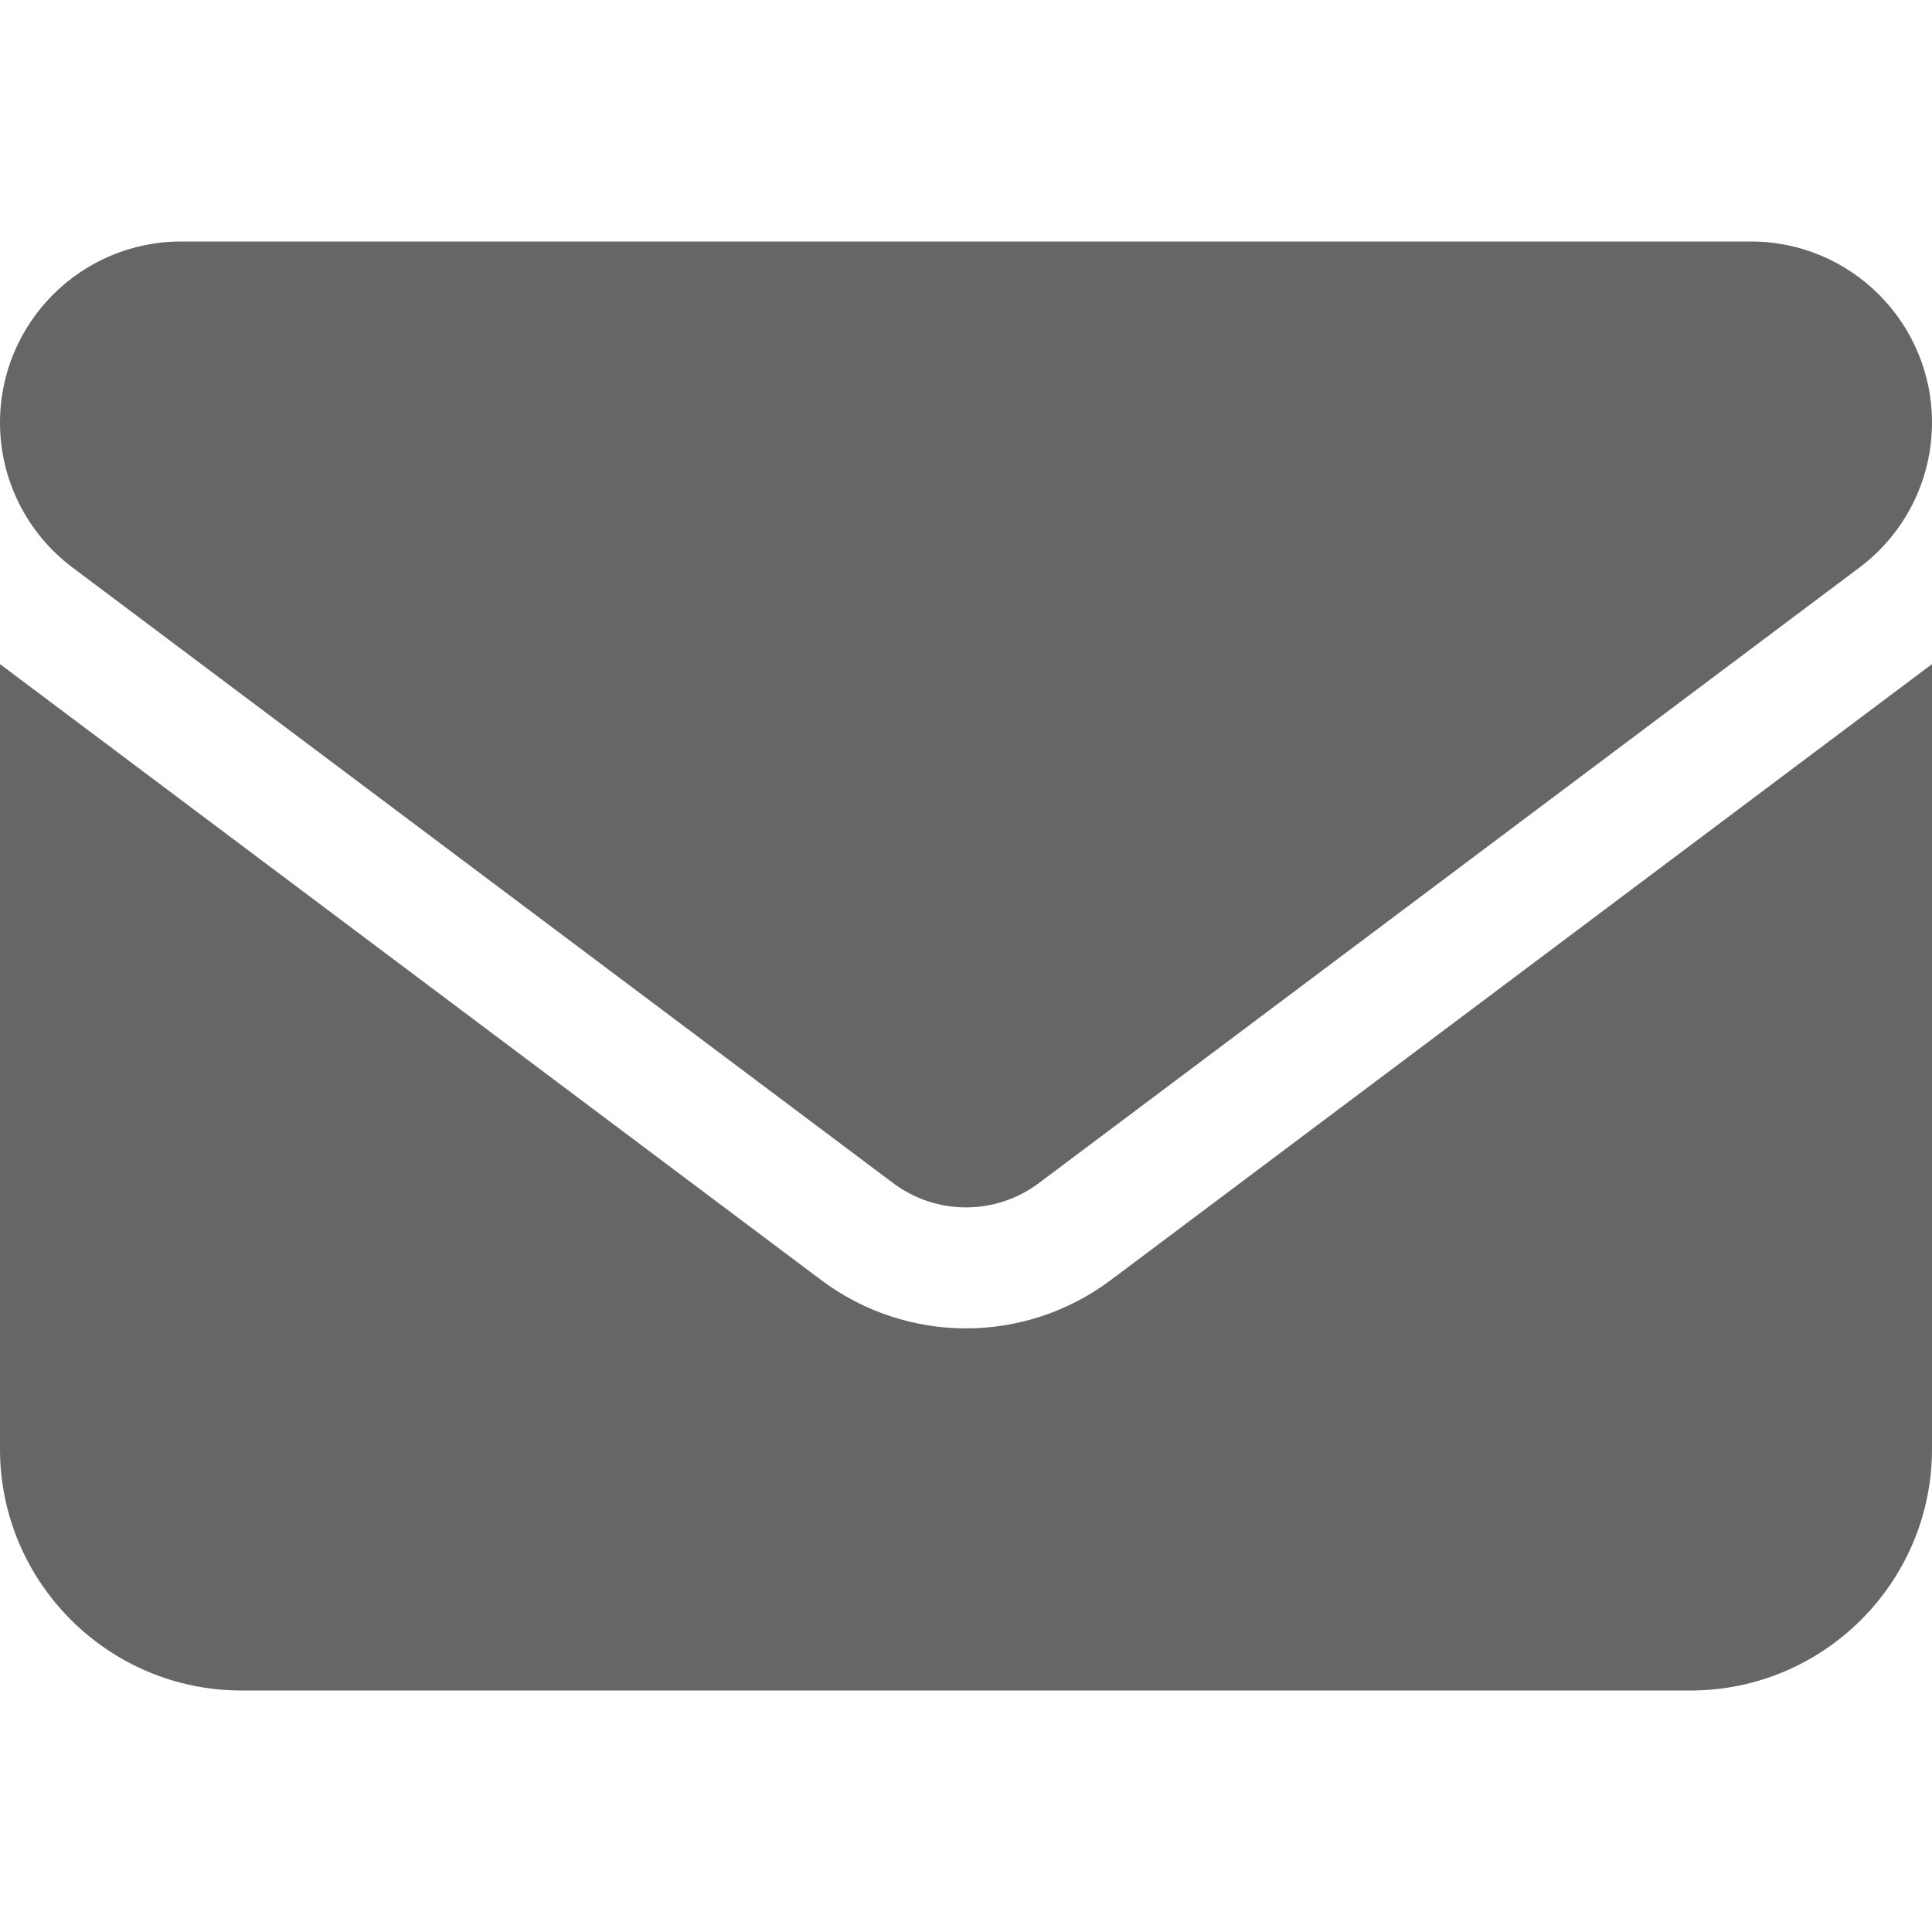 <svg width="23" height="23" viewBox="0 0 23 23" fill="none" xmlns="http://www.w3.org/2000/svg">
<path d="M2.156 2.875C0.966 2.875 0 3.841 0 5.031C0 5.71 0.319 6.347 0.863 6.756L10.637 14.088C11.15 14.469 11.85 14.469 12.363 14.088L22.137 6.756C22.681 6.347 23 5.71 23 5.031C23 3.841 22.034 2.875 20.844 2.875H2.156ZM0 7.906V17.25C0 18.836 1.289 20.125 2.875 20.125H20.125C21.711 20.125 23 18.836 23 17.25V7.906L13.225 15.238C12.201 16.006 10.799 16.006 9.775 15.238L0 7.906Z" fill="black" fill-opacity="0.6"/>
</svg>
